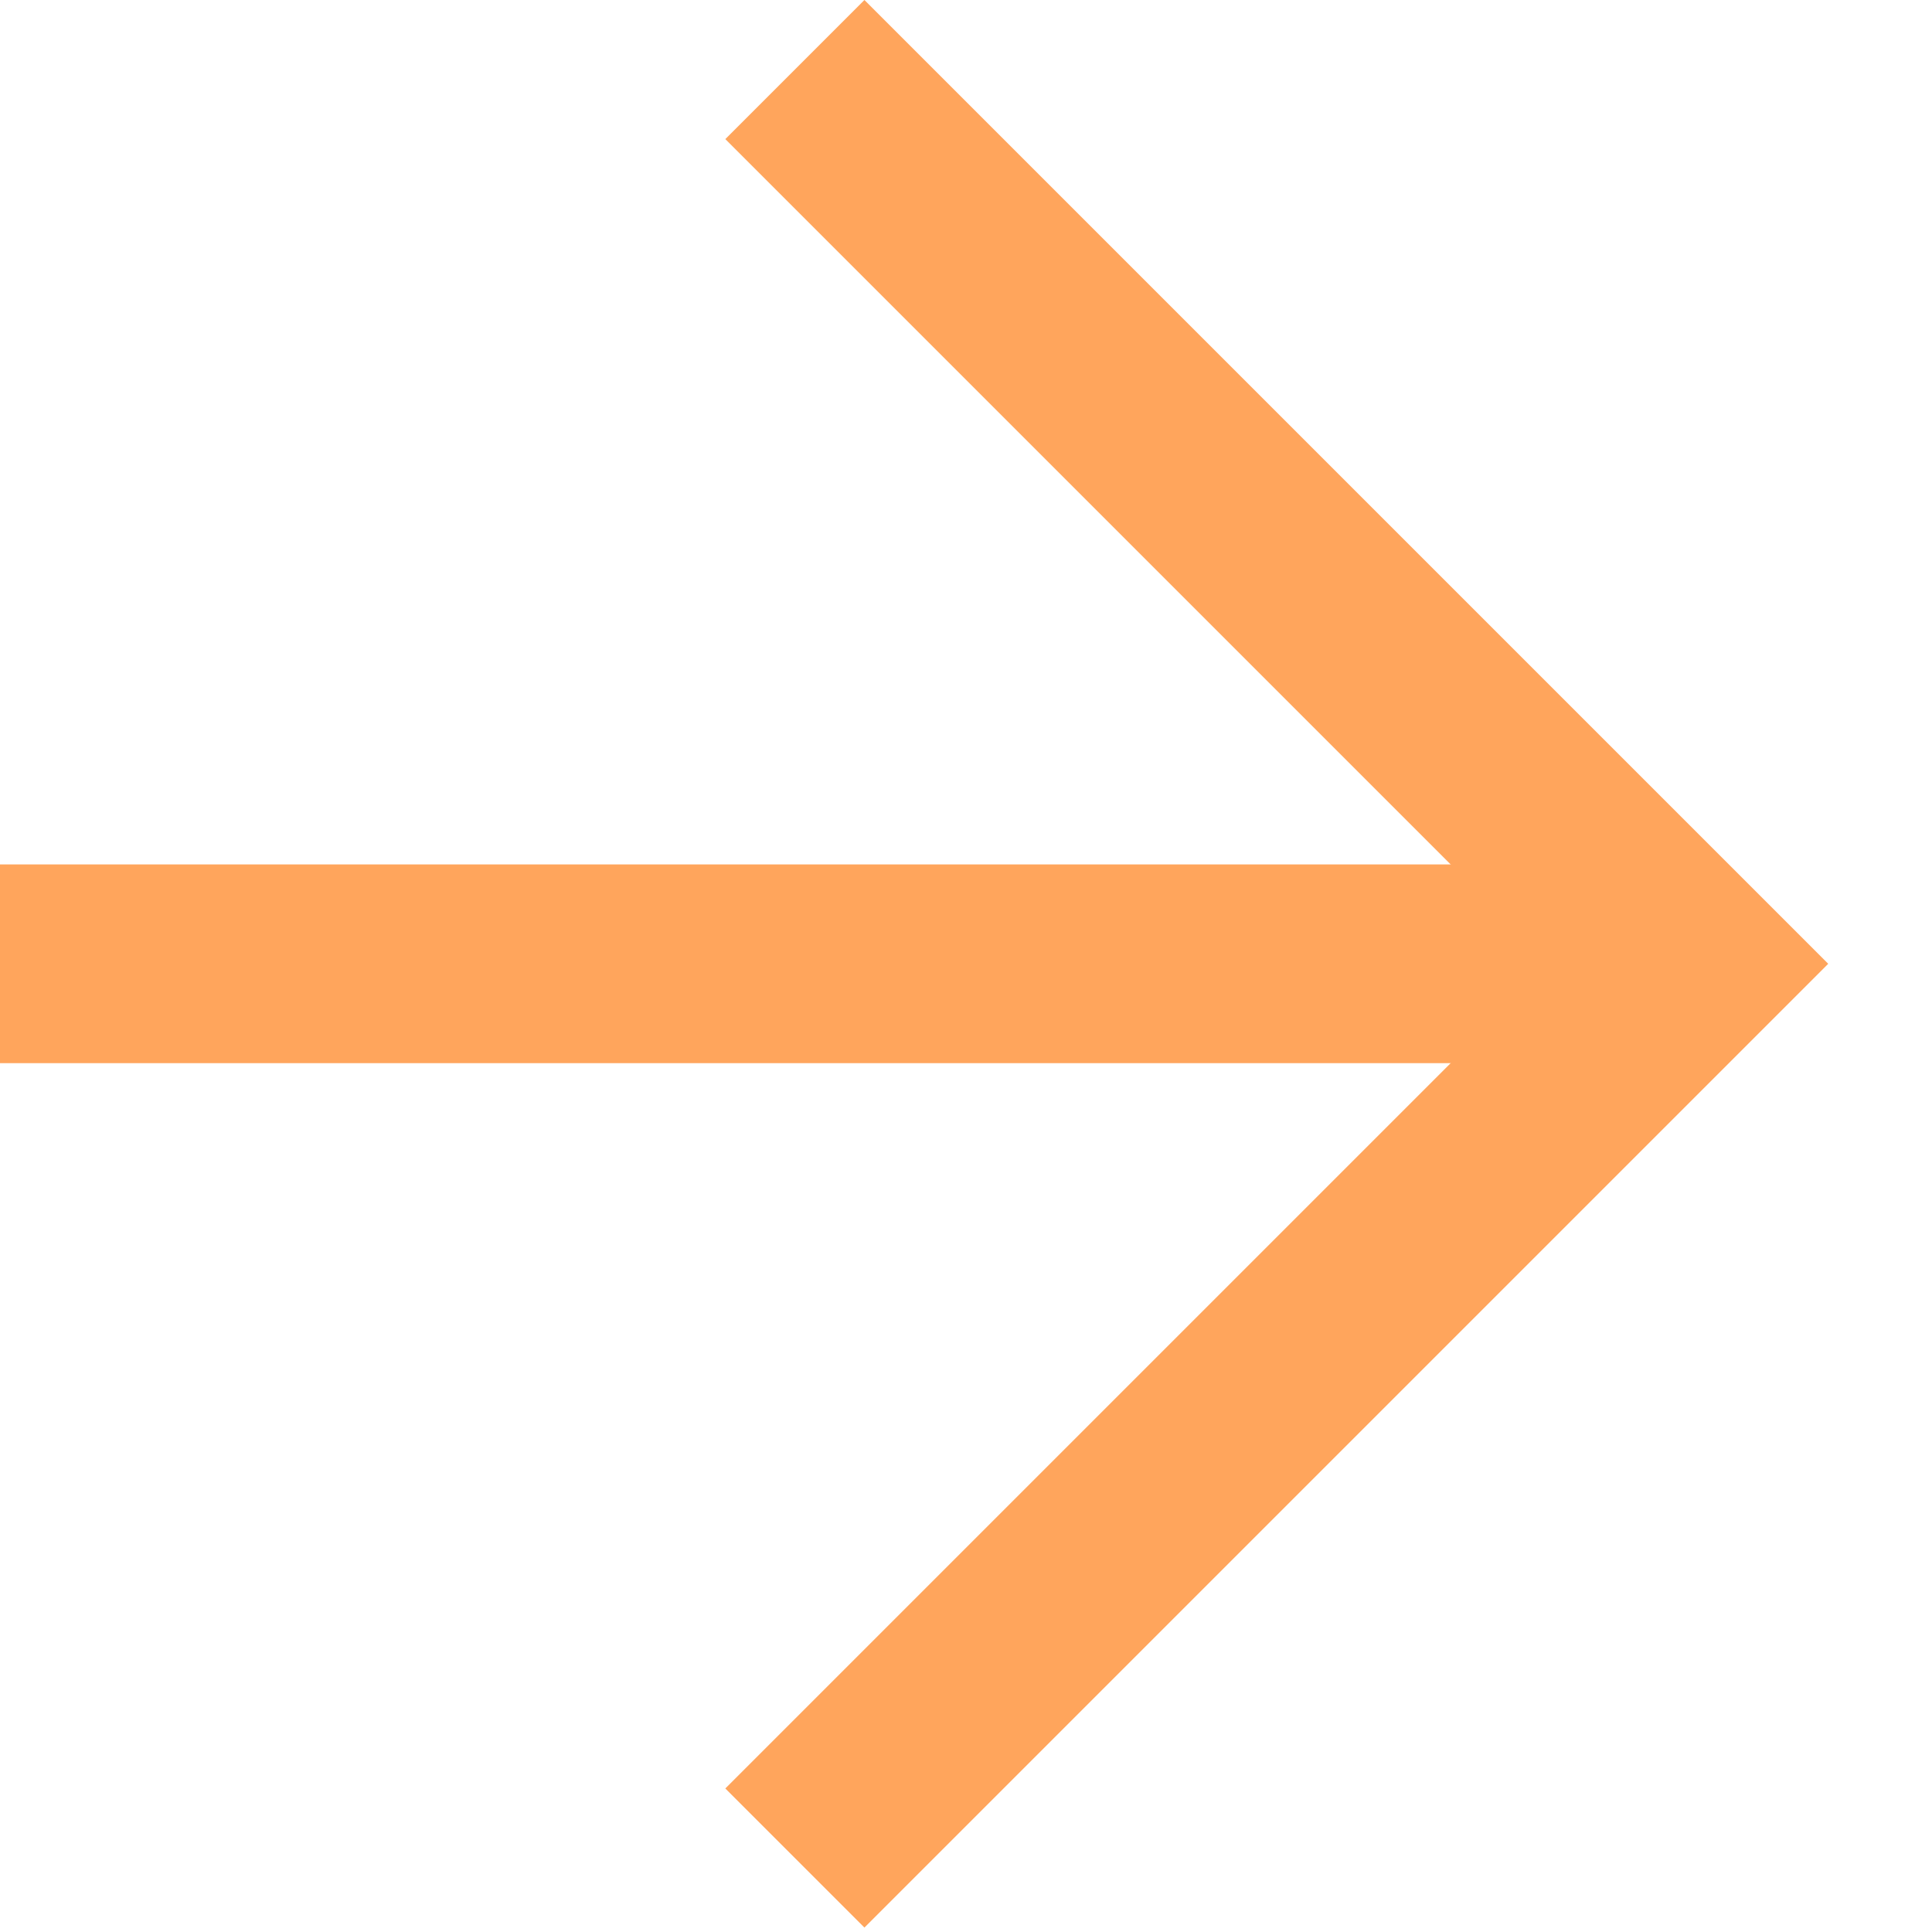 <svg width="14" height="14" viewBox="0 0 14 14" fill="none" xmlns="http://www.w3.org/2000/svg">
<path d="M5.256 12.96L11.232 6.984L5.256 1.008L6.264 0L13.248 6.984L6.264 13.968L5.256 12.96Z" fill="#FFA55C"/>
<path d="M12.24 6.264V7.704H-9.53674e-06V6.264H12.24Z" fill="#FFA55C"/>
</svg>
